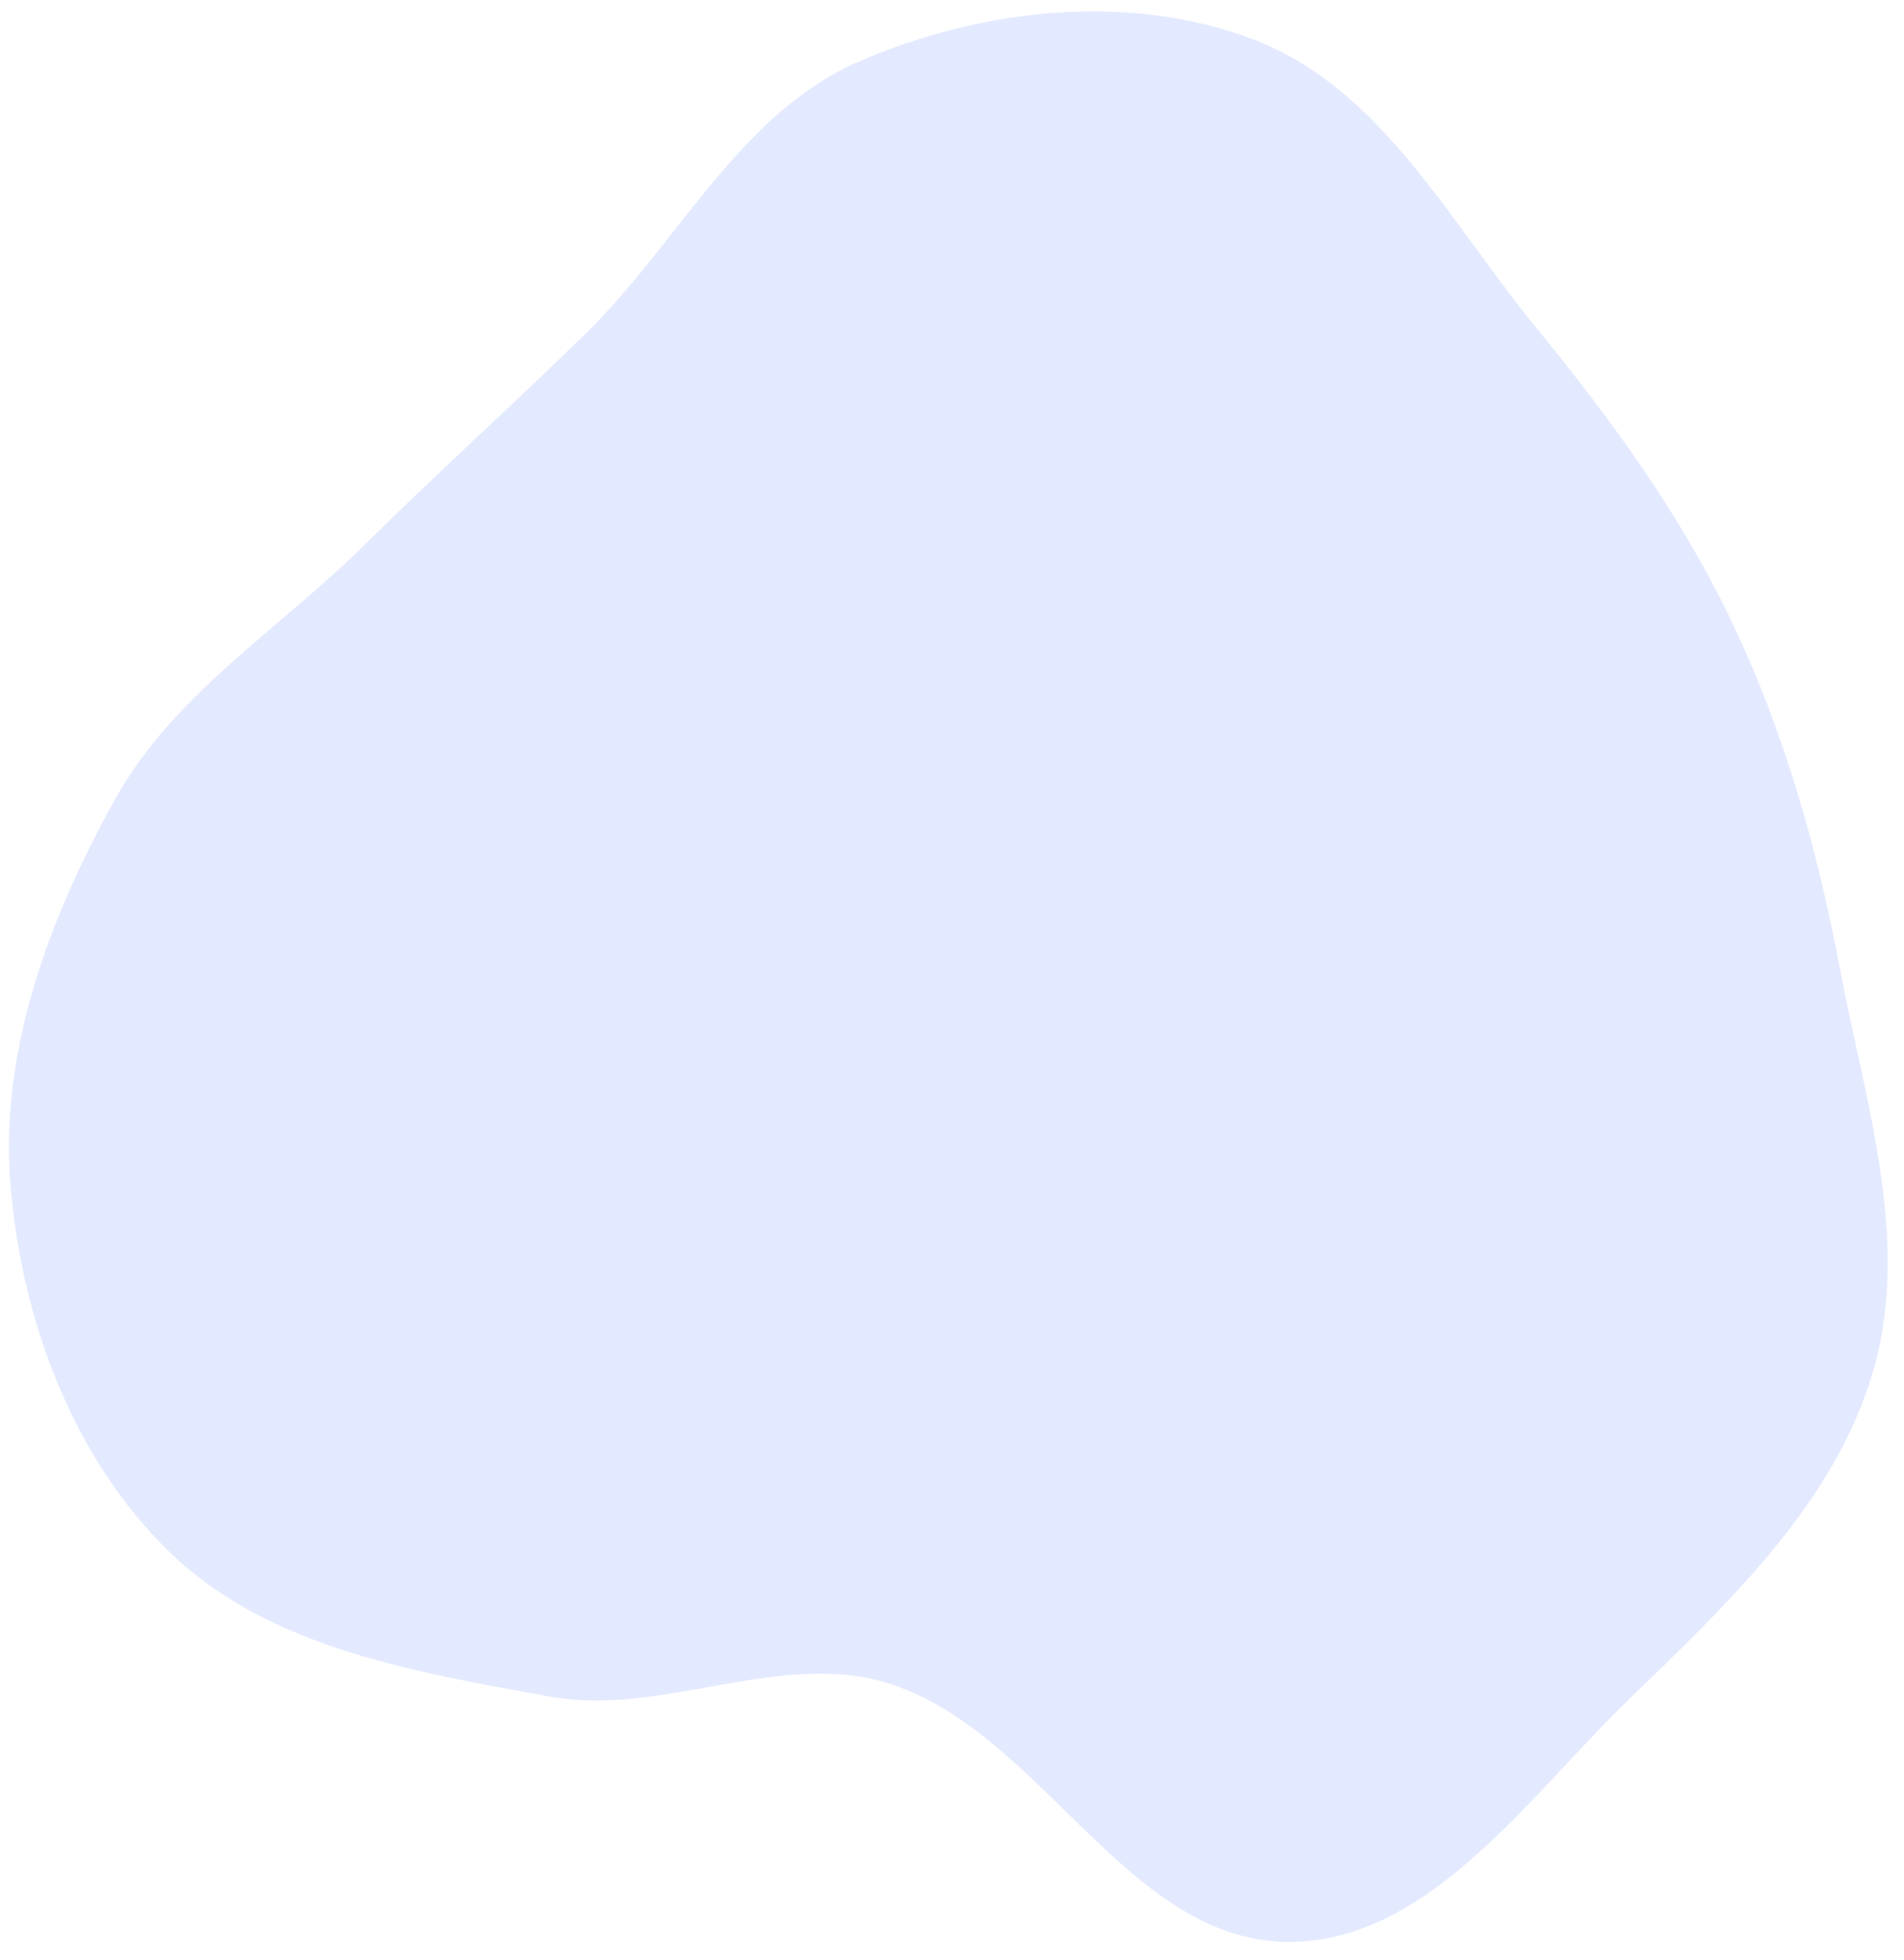 <svg width="103" height="106" viewBox="0 0 103 106" fill="none" xmlns="http://www.w3.org/2000/svg">
<path fill-rule="evenodd" clip-rule="evenodd" d="M101.342 74.115C99.262 81.327 93.432 86.755 88.045 91.984C82.567 97.305 77.151 105.194 69.509 105.025C60.95 104.836 56.377 93.815 48.255 91.105C42.336 89.13 35.897 92.872 29.758 91.761C22.506 90.45 14.622 89.146 9.293 84.058C3.93 78.939 1.106 71.268 0.555 63.881C0.017 56.67 2.726 49.514 6.243 43.197C9.391 37.542 15.096 34.042 19.698 29.491C23.671 25.563 27.691 21.947 31.685 18.041C36.699 13.136 39.996 6.157 46.427 3.347C53.081 0.439 61.183 -0.449 67.953 2.193C74.729 4.837 78.427 12.002 83.03 17.631C87.143 22.659 90.914 27.814 93.704 33.678C96.522 39.602 98.287 45.811 99.504 52.255C100.877 59.521 103.39 67.013 101.342 74.115Z" fill="#E3E9FF"/>
</svg>

